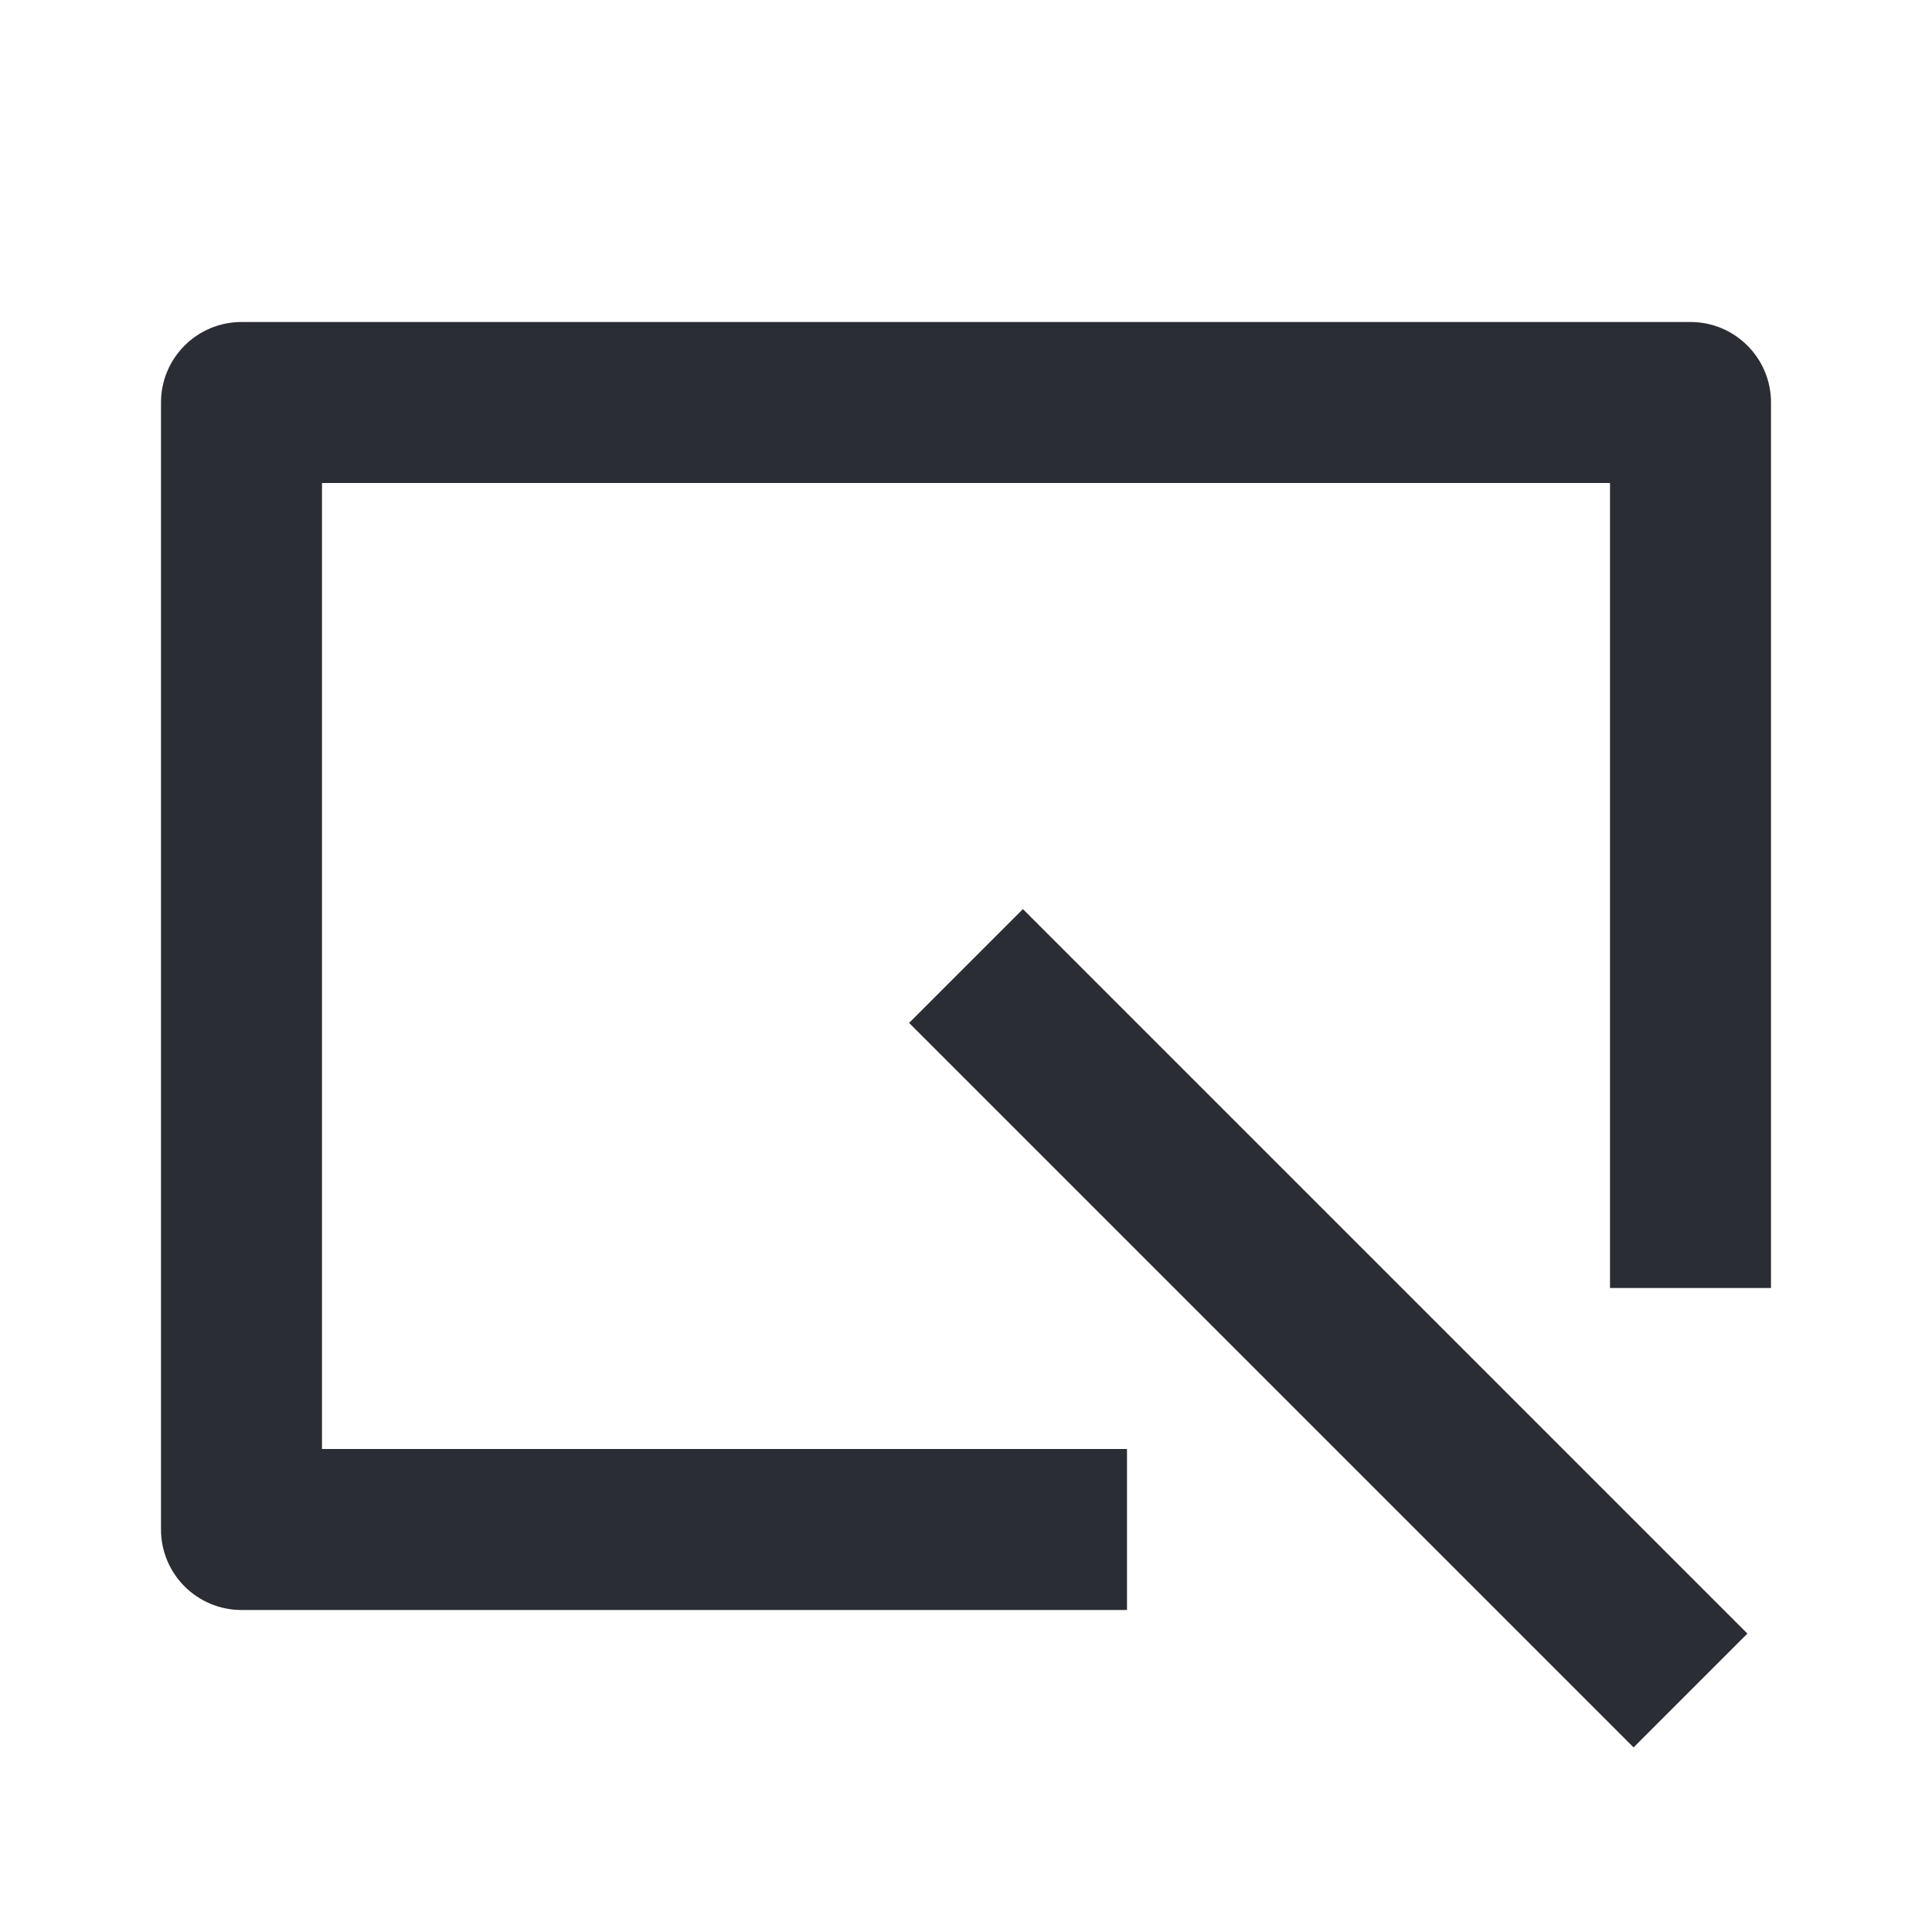 <svg width="24" height="24" viewBox="0 0 24 24" fill="none" xmlns="http://www.w3.org/2000/svg">
<path d="M3 4C2.448 4 2 4.448 2 5V19C2 19.552 2.448 20 3 20H14V18H4V6H20V16H22V5C22 4.448 21.552 4 21 4H3Z" fill="#2B2D34"/>
<path d="M11.293 12.707L20.293 21.707L21.707 20.293L12.707 11.293L11.293 12.707Z" fill="#2B2D34"/>
</svg>
